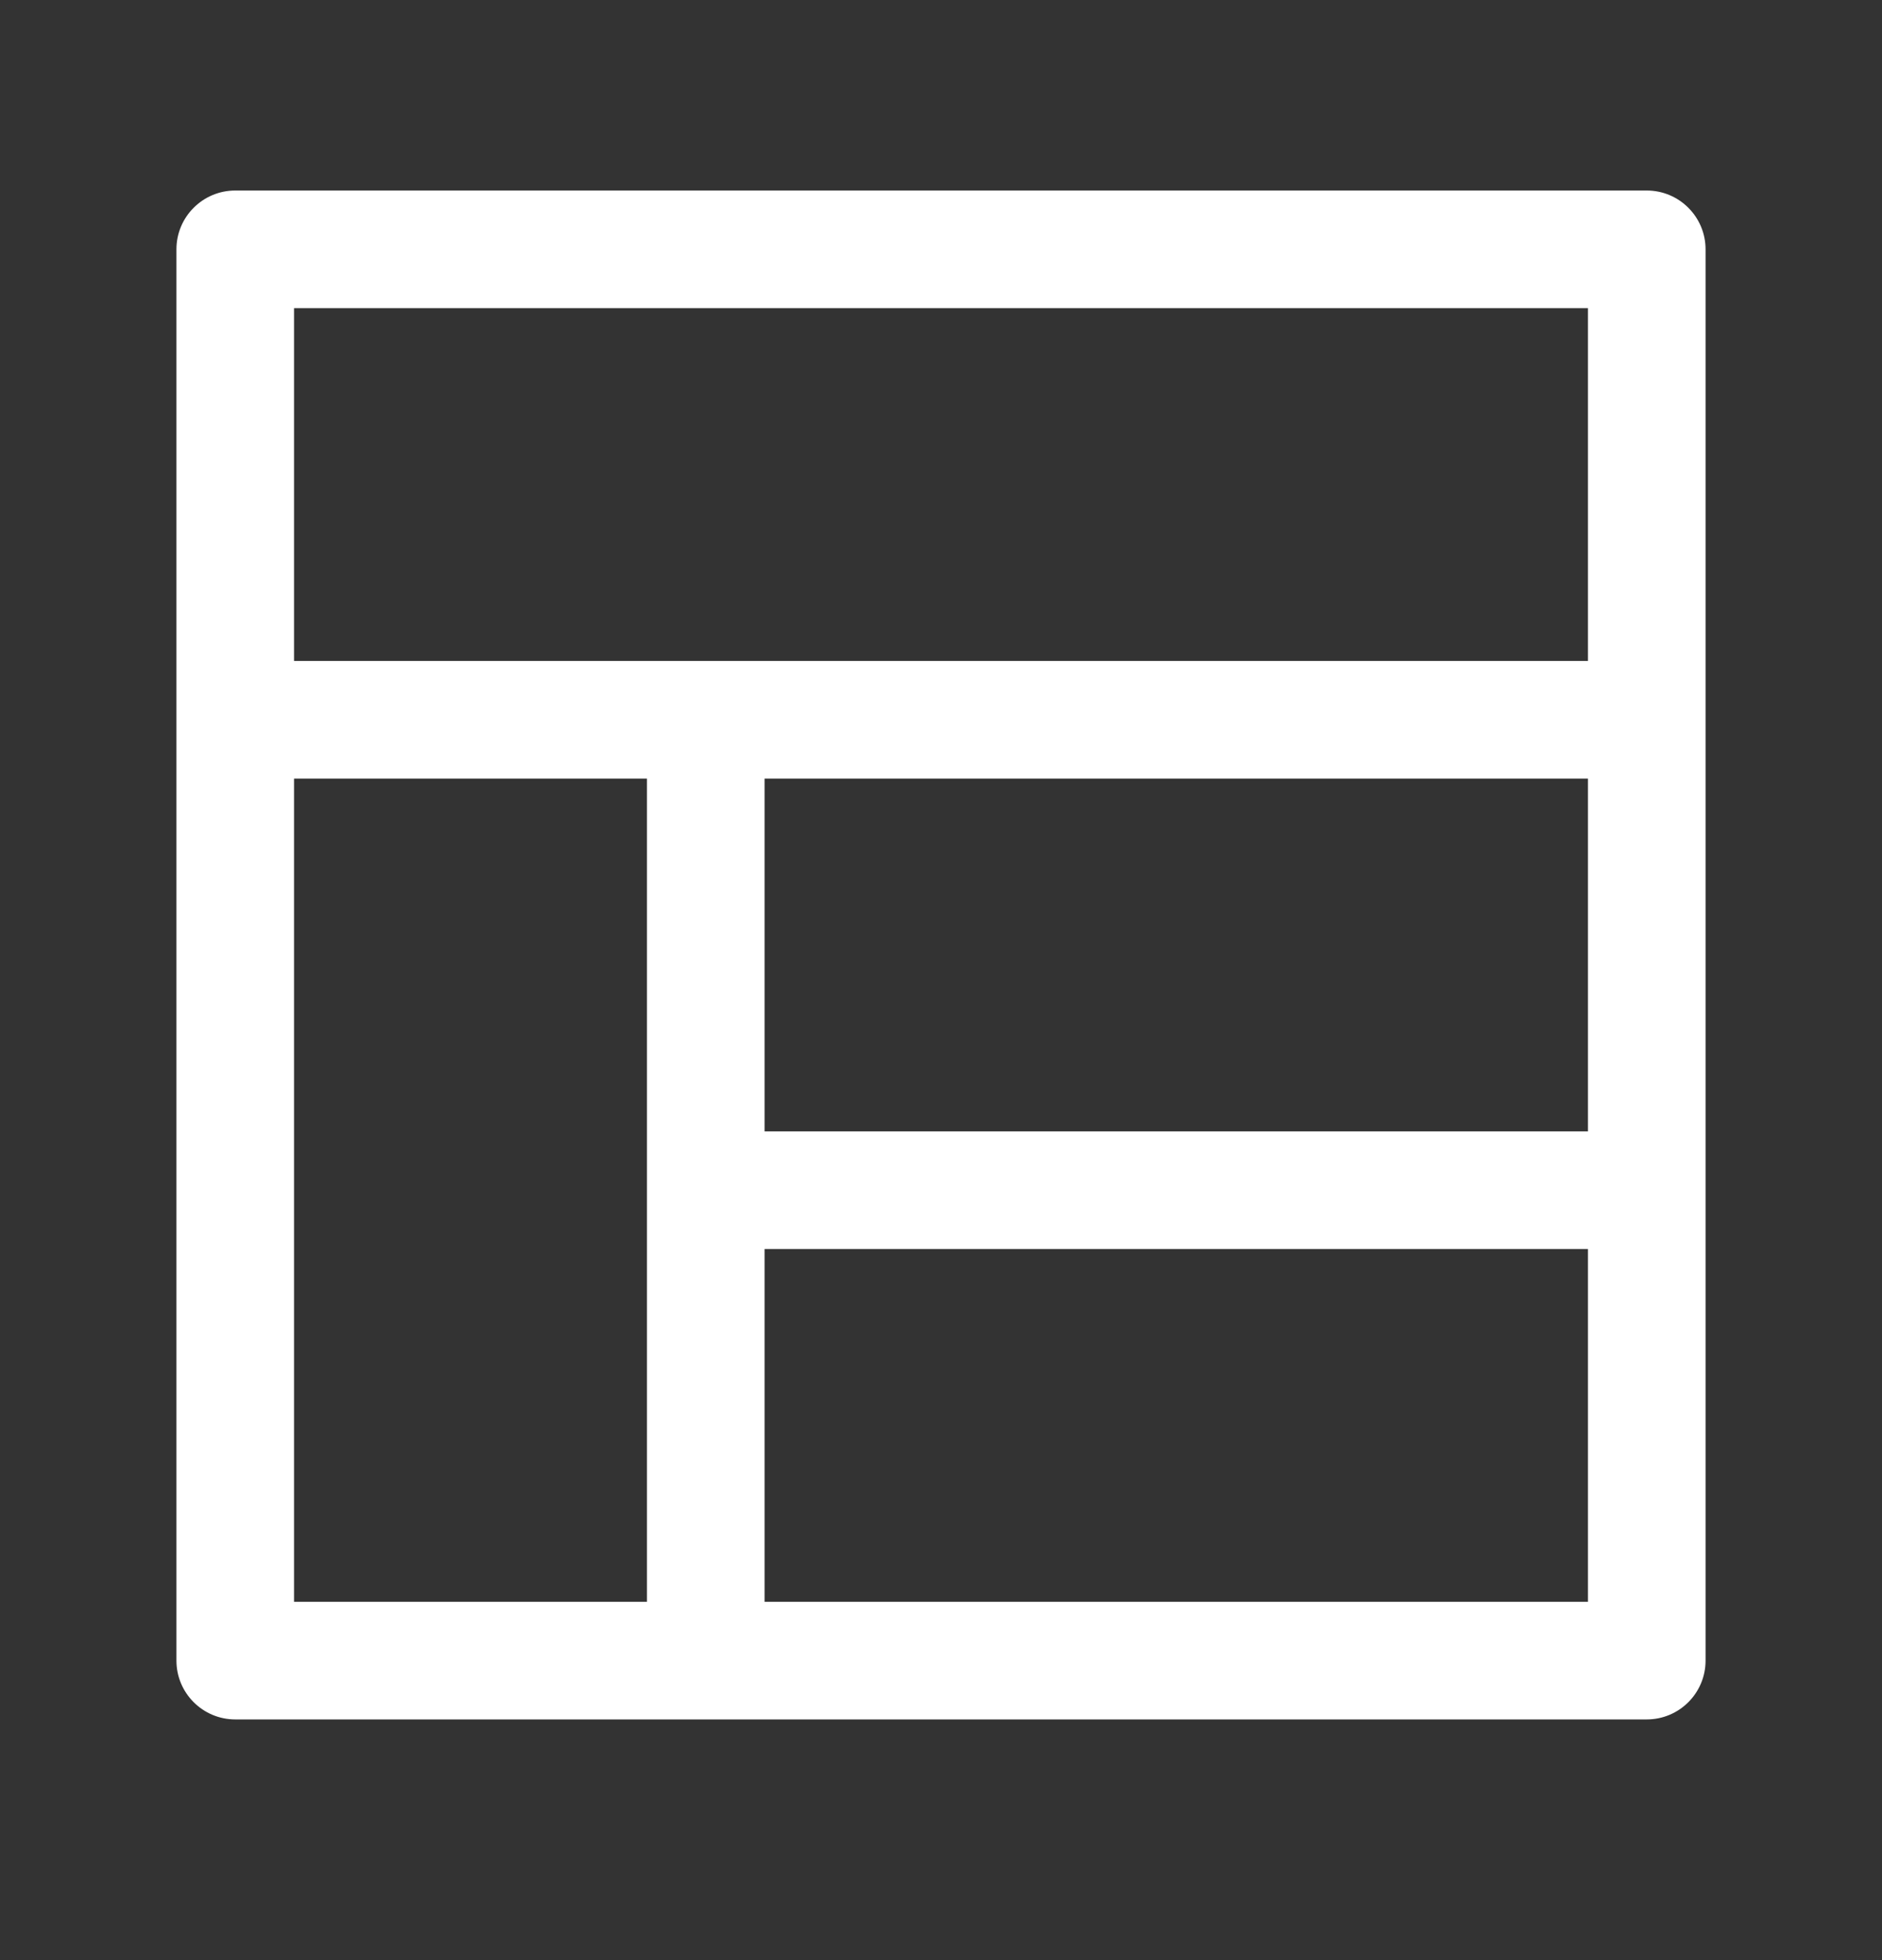 <svg width="24" height="25" viewBox="0 0 24 25" fill="none" xmlns="http://www.w3.org/2000/svg">
<rect x="0" y="0" width="24" height="25" fill="#333333" stroke="none"/>
<path fill-rule="evenodd" clip-rule="evenodd" d="M3 2.43C2.586 2.43 2.25 2.766 2.25 3.18V9.18V21.18C2.25 21.594 2.586 21.93 3 21.93H9H21C21.414 21.93 21.75 21.594 21.75 21.18V15.18V9.18V3.18C21.75 2.766 21.414 2.43 21 2.43H3ZM20.25 14.43V9.93H9.75V14.43L20.25 14.43ZM9.75 15.93L20.25 15.93V20.43H9.75V15.93ZM8.25 15.181C8.25 15.181 8.25 15.18 8.25 15.18C8.25 15.18 8.25 15.18 8.25 15.18V9.93H3.75V20.43H8.25V15.181ZM3.75 8.43H9H20.25V3.93H3.75V8.43Z" fill="white"/>
</svg>
